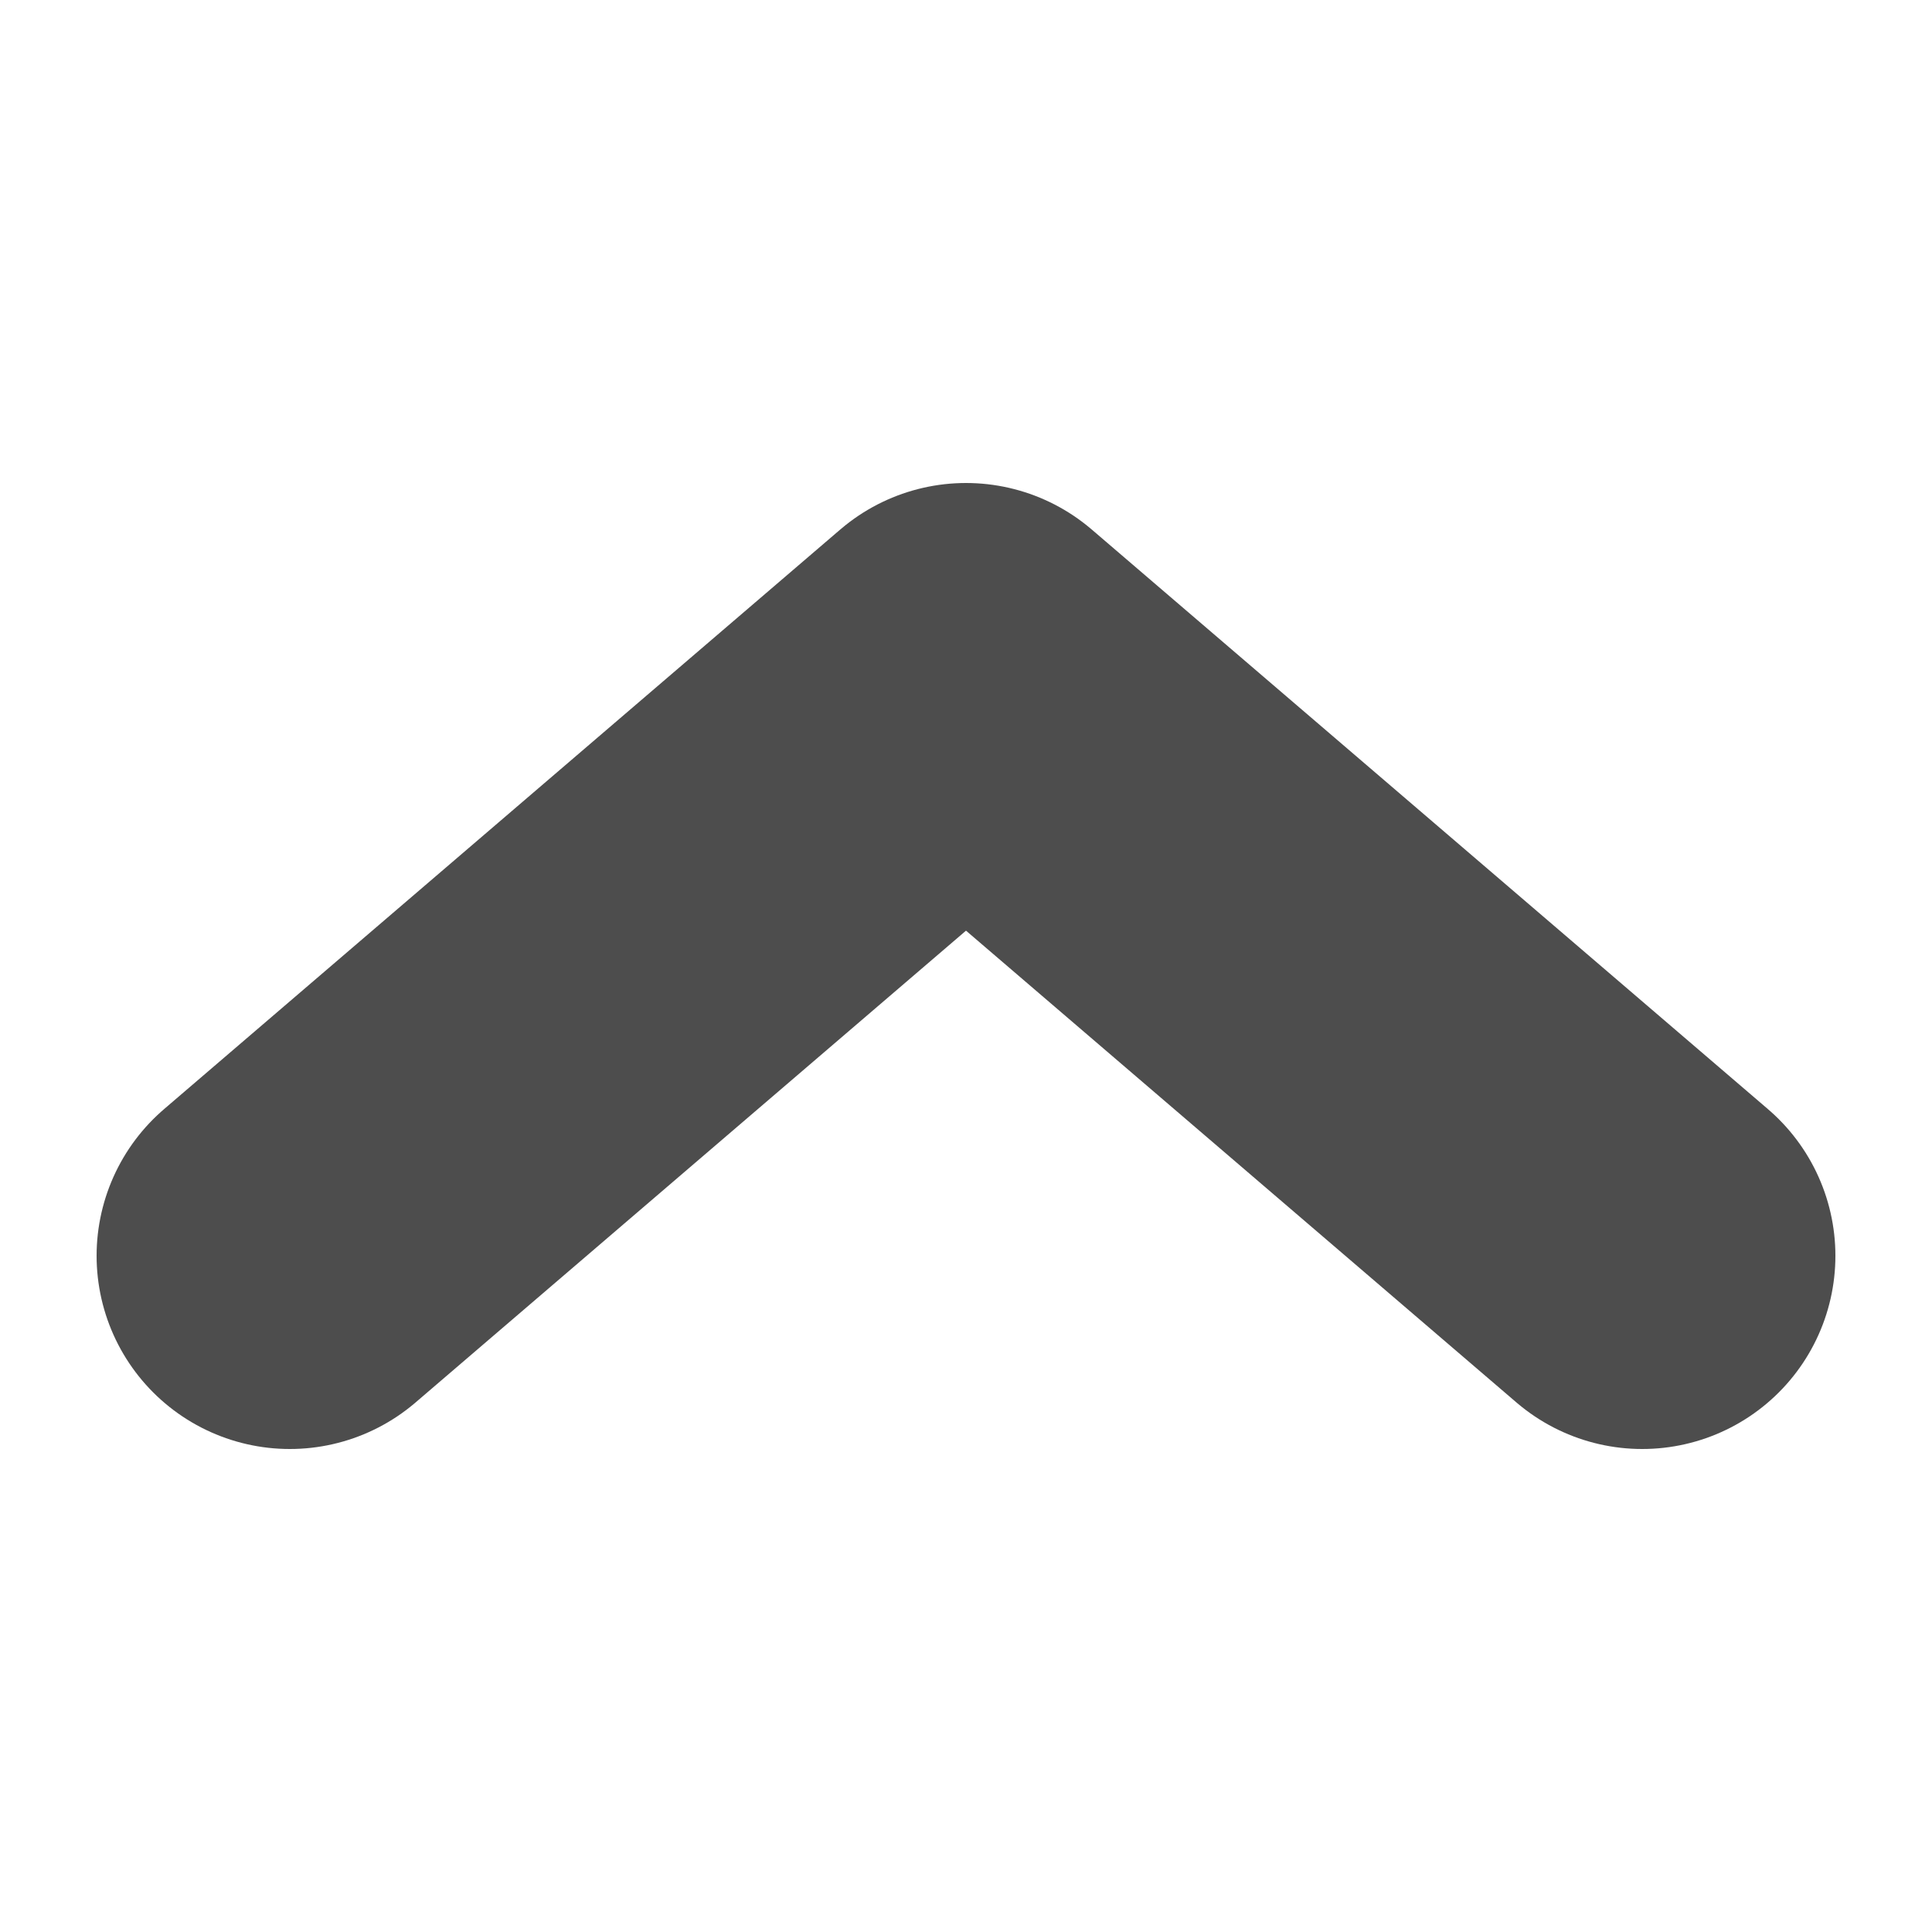<?xml version="1.0" encoding="UTF-8" standalone="no"?>
<!-- Created with Inkscape (http://www.inkscape.org/) -->
<svg id="svg2" xmlns:rdf="http://www.w3.org/1999/02/22-rdf-syntax-ns#" xmlns="http://www.w3.org/2000/svg" height="20" width="20" version="1.1" xmlns:cc="http://creativecommons.org/ns#" xmlns:dc="http://purl.org/dc/elements/1.1/">
 <defs id="defs4"></defs>
 <g id="layer1" transform="translate(0,-1032.362)">
  <path id="path2987" stroke-linejoin="round" d="m3,13,7-6,7,6" transform="translate(0,1032.362)" stroke="#4d4d4d" stroke-linecap="round" stroke-miterlimit="4" stroke-dasharray="none" stroke-width="4" fill="none"/>
 </g>
</svg>
